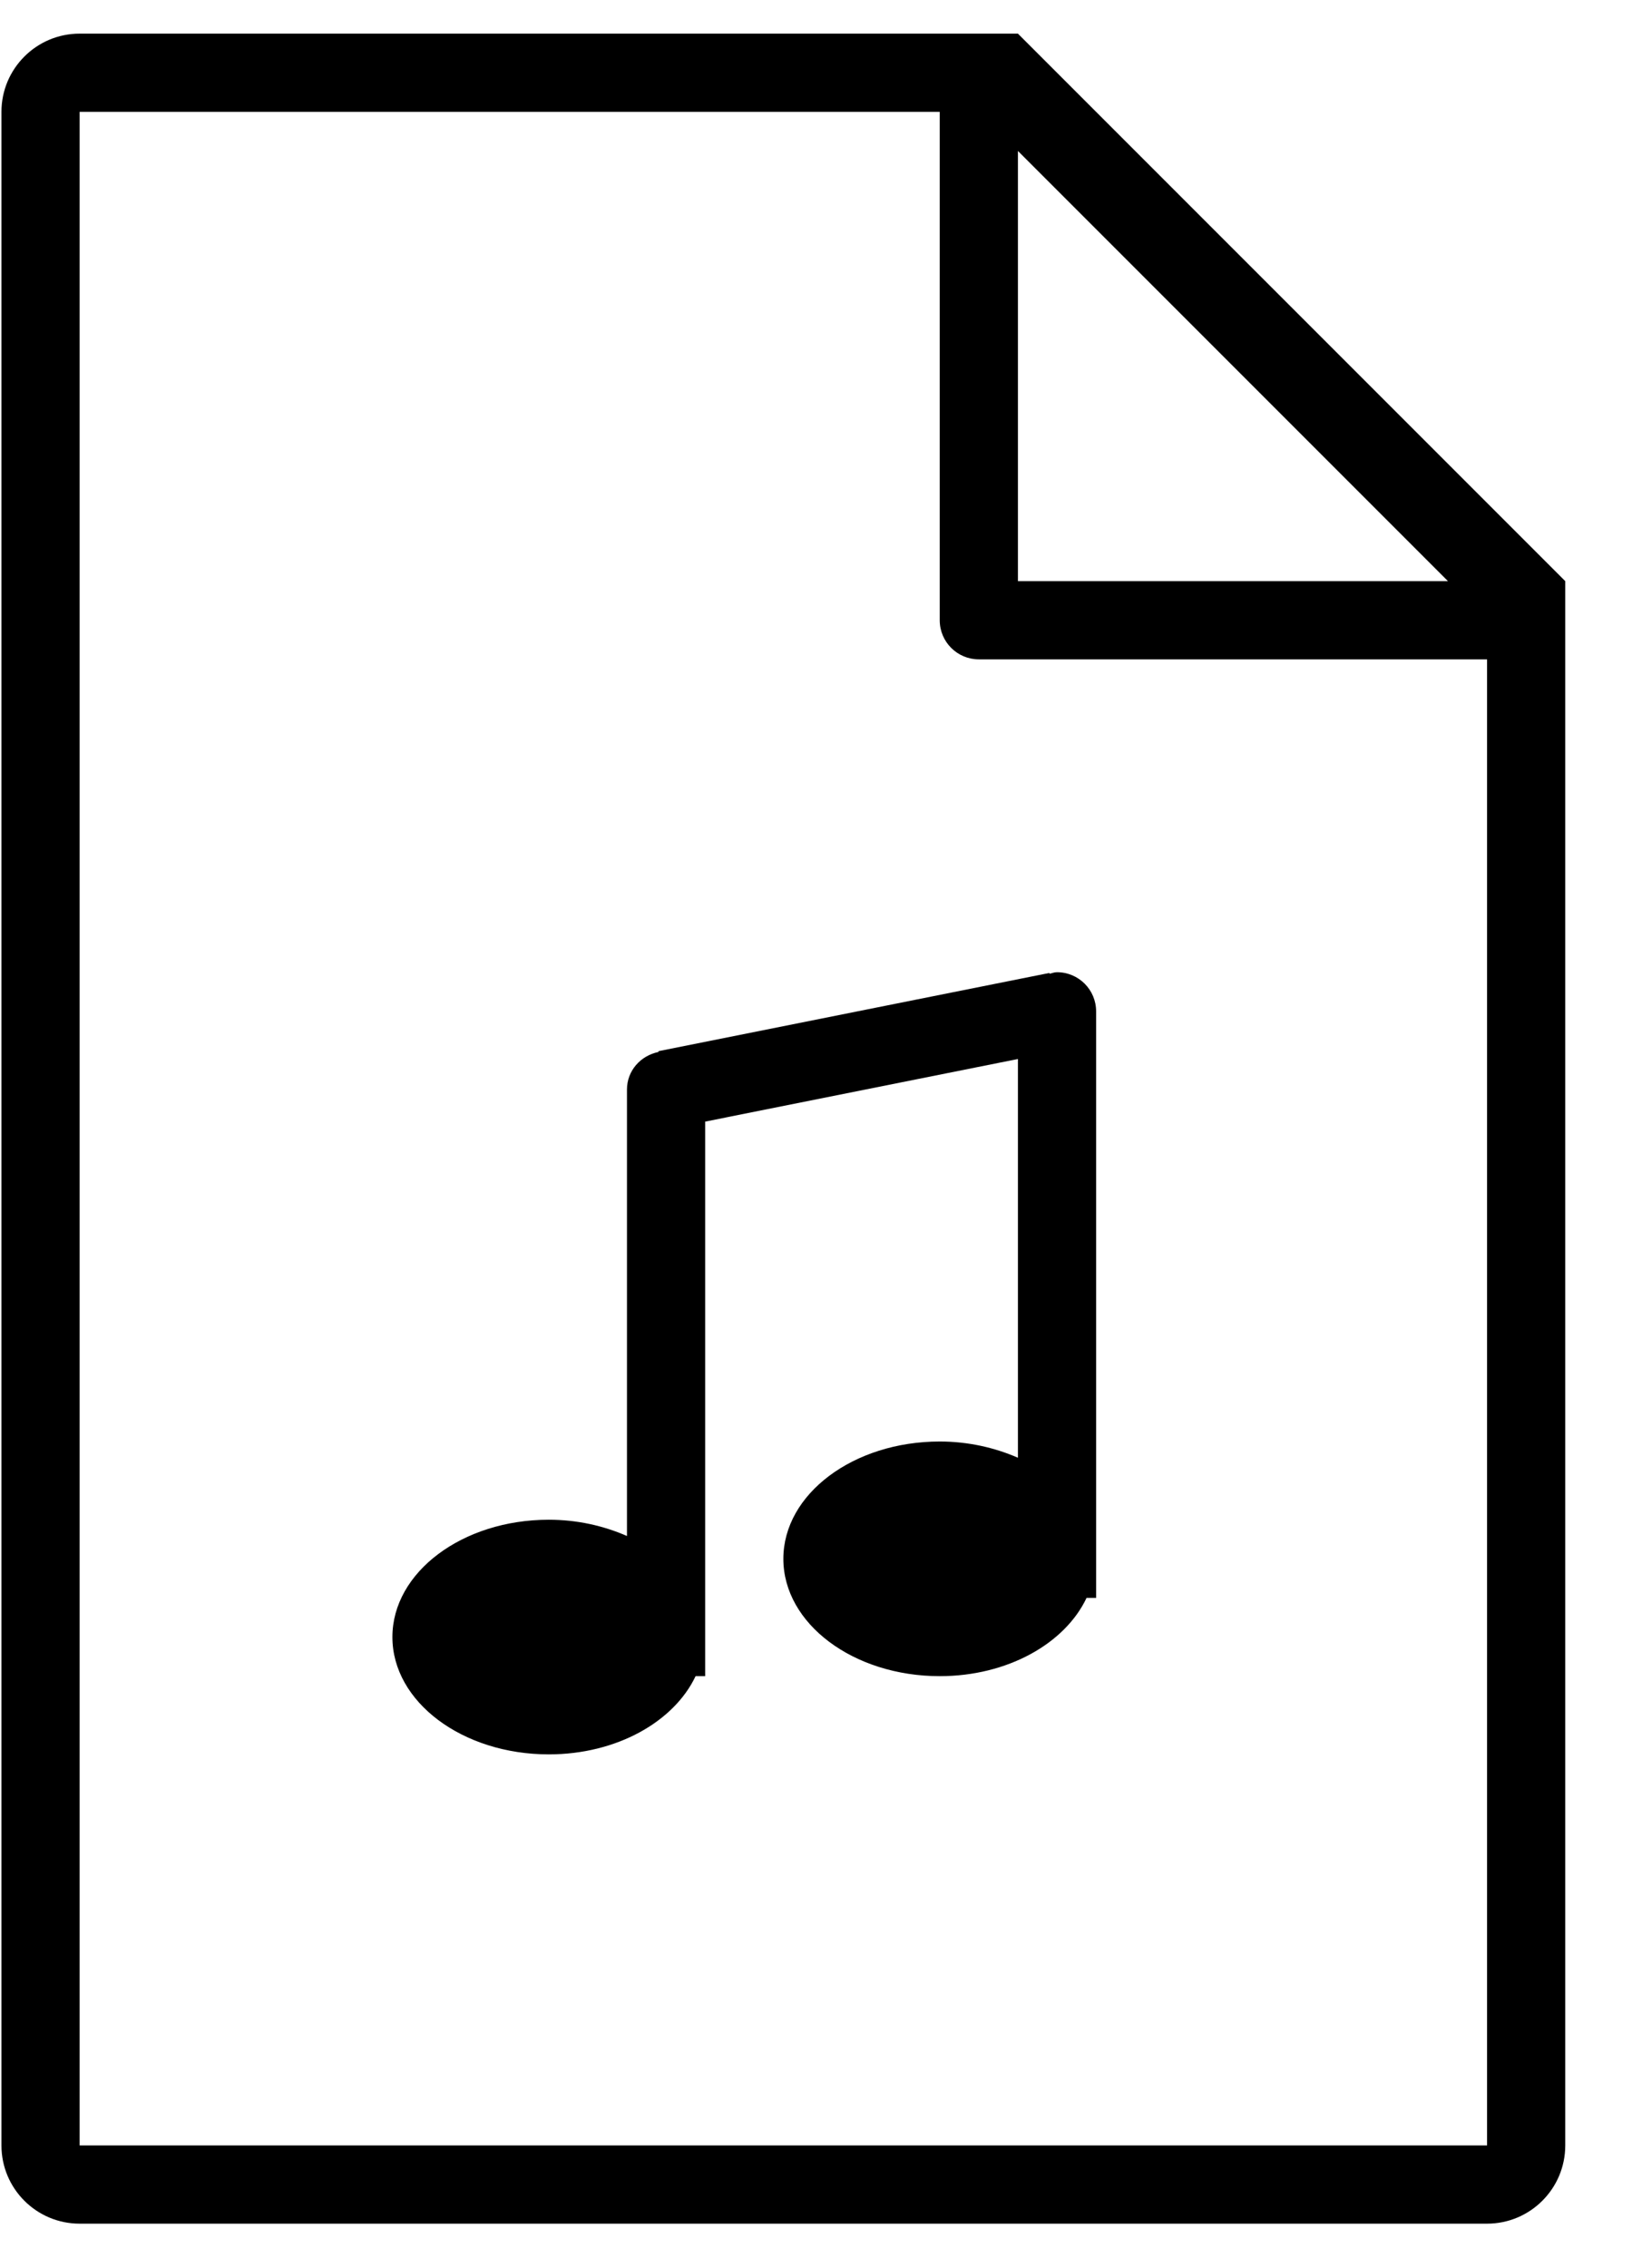 <?xml version="1.0" encoding="UTF-8" standalone="no"?>
<svg width="42px" height="58px" viewBox="0 0 42 58" version="1.1" xmlns="http://www.w3.org/2000/svg" xmlns:xlink="http://www.w3.org/1999/xlink" xmlns:sketch="http://www.bohemiancoding.com/sketch/ns">
    <!-- Generator: Sketch 3.0.4 (8053) - http://www.bohemiancoding.com/sketch -->
    <title>1192-file-type-music</title>
    <desc>Created with Sketch.</desc>
    <defs></defs>
    <g id="Page-1" stroke="none" stroke-width="1" fill="none" fill-rule="evenodd" sketch:type="MSPage">
        <g id="Glyphish-8-Icons" sketch:type="MSArtboardGroup" transform="translate(-124, -883)" fill="#000000">
            <g id="1192-file-type-music" sketch:type="MSLayerGroup" transform="translate(124.037, 883.86)">
                <g id="_x31_192-file-type-music_x40_2x.png" sketch:type="MSShapeGroup">
                    <path d="M16.808,26.039 C16.351,26.131 16,26.516 16,27 L16,38.416 C15.41,38.158 14.732,38 14,38 C11.791,38 10,39.344 10,41 C10,42.657 11.791,44 14,44 C15.739,44 17.204,43.163 17.755,42 L18,42 L18,27.82 L26,26.219 L26,36.415 C25.41,36.158 24.732,36 24,36 C21.791,36 20,37.344 20,39 C20,40.657 21.791,42 24,42 C25.739,42 27.204,41.163 27.755,40 L28,40 L28,25 C28,24.448 27.552,24 27,24 C26.932,24 26.872,24.025 26.808,24.039 L26.804,24.019 L16.804,26.019 L16.808,26.039 L16.808,26.039 Z M26,0 L2,0 C0.896,0 0,0.896 0,2 L0,54 C0,55.104 0.896,56 2,56 L38,56 C39.104,56 40,55.104 40,54 L40,14 L26,0 L26,0 Z M26,3 L37,14 L26,14 L26,3 L26,3 Z M38,54 L2,54 L2,2 L24,2 L24,15 C24,15.553 24.448,16 25,16 L38,16 L38,54 L38,54 Z" id="Shape"></path>
                </g>
            </g>
        </g>
    </g>
</svg>